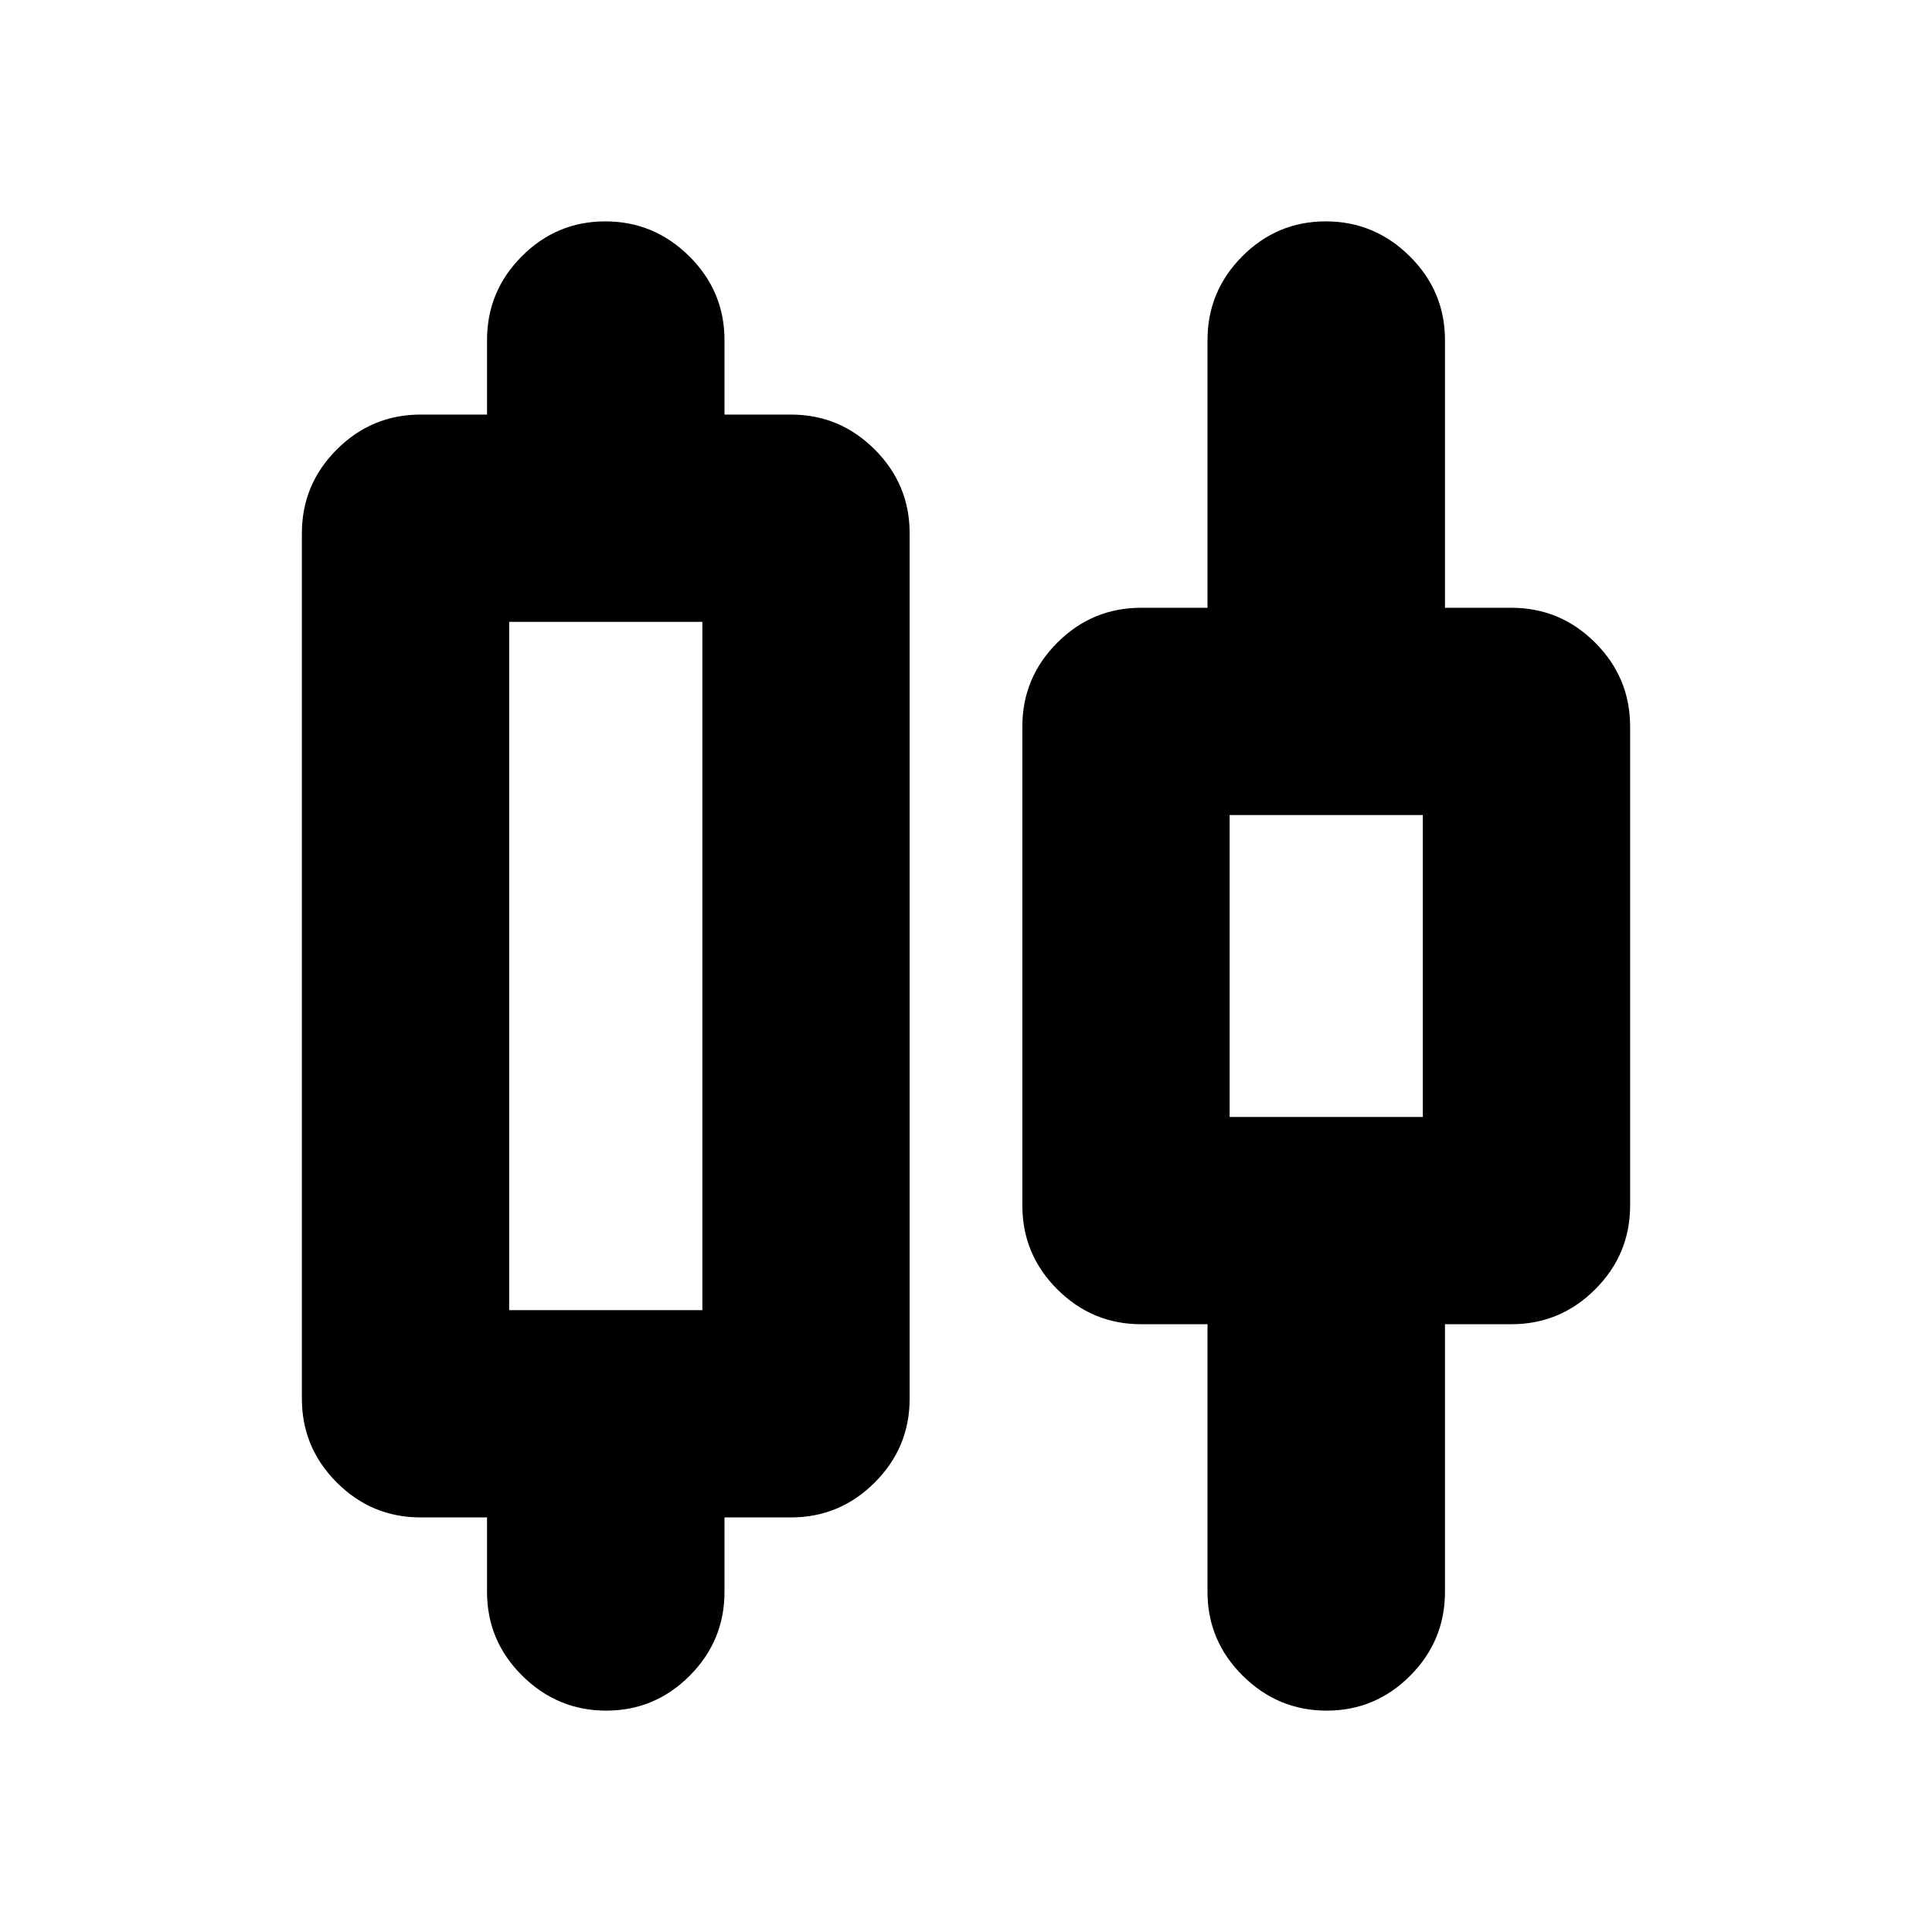 <svg xmlns="http://www.w3.org/2000/svg" height="20" viewBox="0 -960 960 960" width="20"><path d="M242-169v-37h-33q-24.3 0-41.65-17.35Q150-240.7 150-265v-430q0-24.3 17.35-41.65Q184.7-754 209-754h33v-37q0-24.3 17.289-41.65 17.29-17.35 41.5-17.35Q325-850 342.5-832.65T360-791v37h33q24.3 0 41.65 17.35Q452-719.3 452-695v430q0 24.3-17.35 41.65Q417.3-206 393-206h-33v37q0 24.3-17.289 41.65-17.29 17.35-41.5 17.35Q277-110 259.5-127.35T242-169Zm11-140h96v-342h-96v342Zm347 140v-133h-33q-24.3 0-41.65-17.35Q508-336.7 508-361v-238q0-24.3 17.35-41.65Q542.7-658 567-658h33v-133q0-24.3 17.289-41.65 17.29-17.35 41.5-17.35Q683-850 700.5-832.65T718-791v133h33q24.3 0 41.65 17.35Q810-623.3 810-599v238q0 24.3-17.35 41.65Q775.3-302 751-302h-33v133q0 24.3-17.289 41.65-17.29 17.35-41.5 17.35Q635-110 617.5-127.35T600-169Zm11-236h96v-150h-96v150Zm-310-75Zm358 0Z"/></svg>